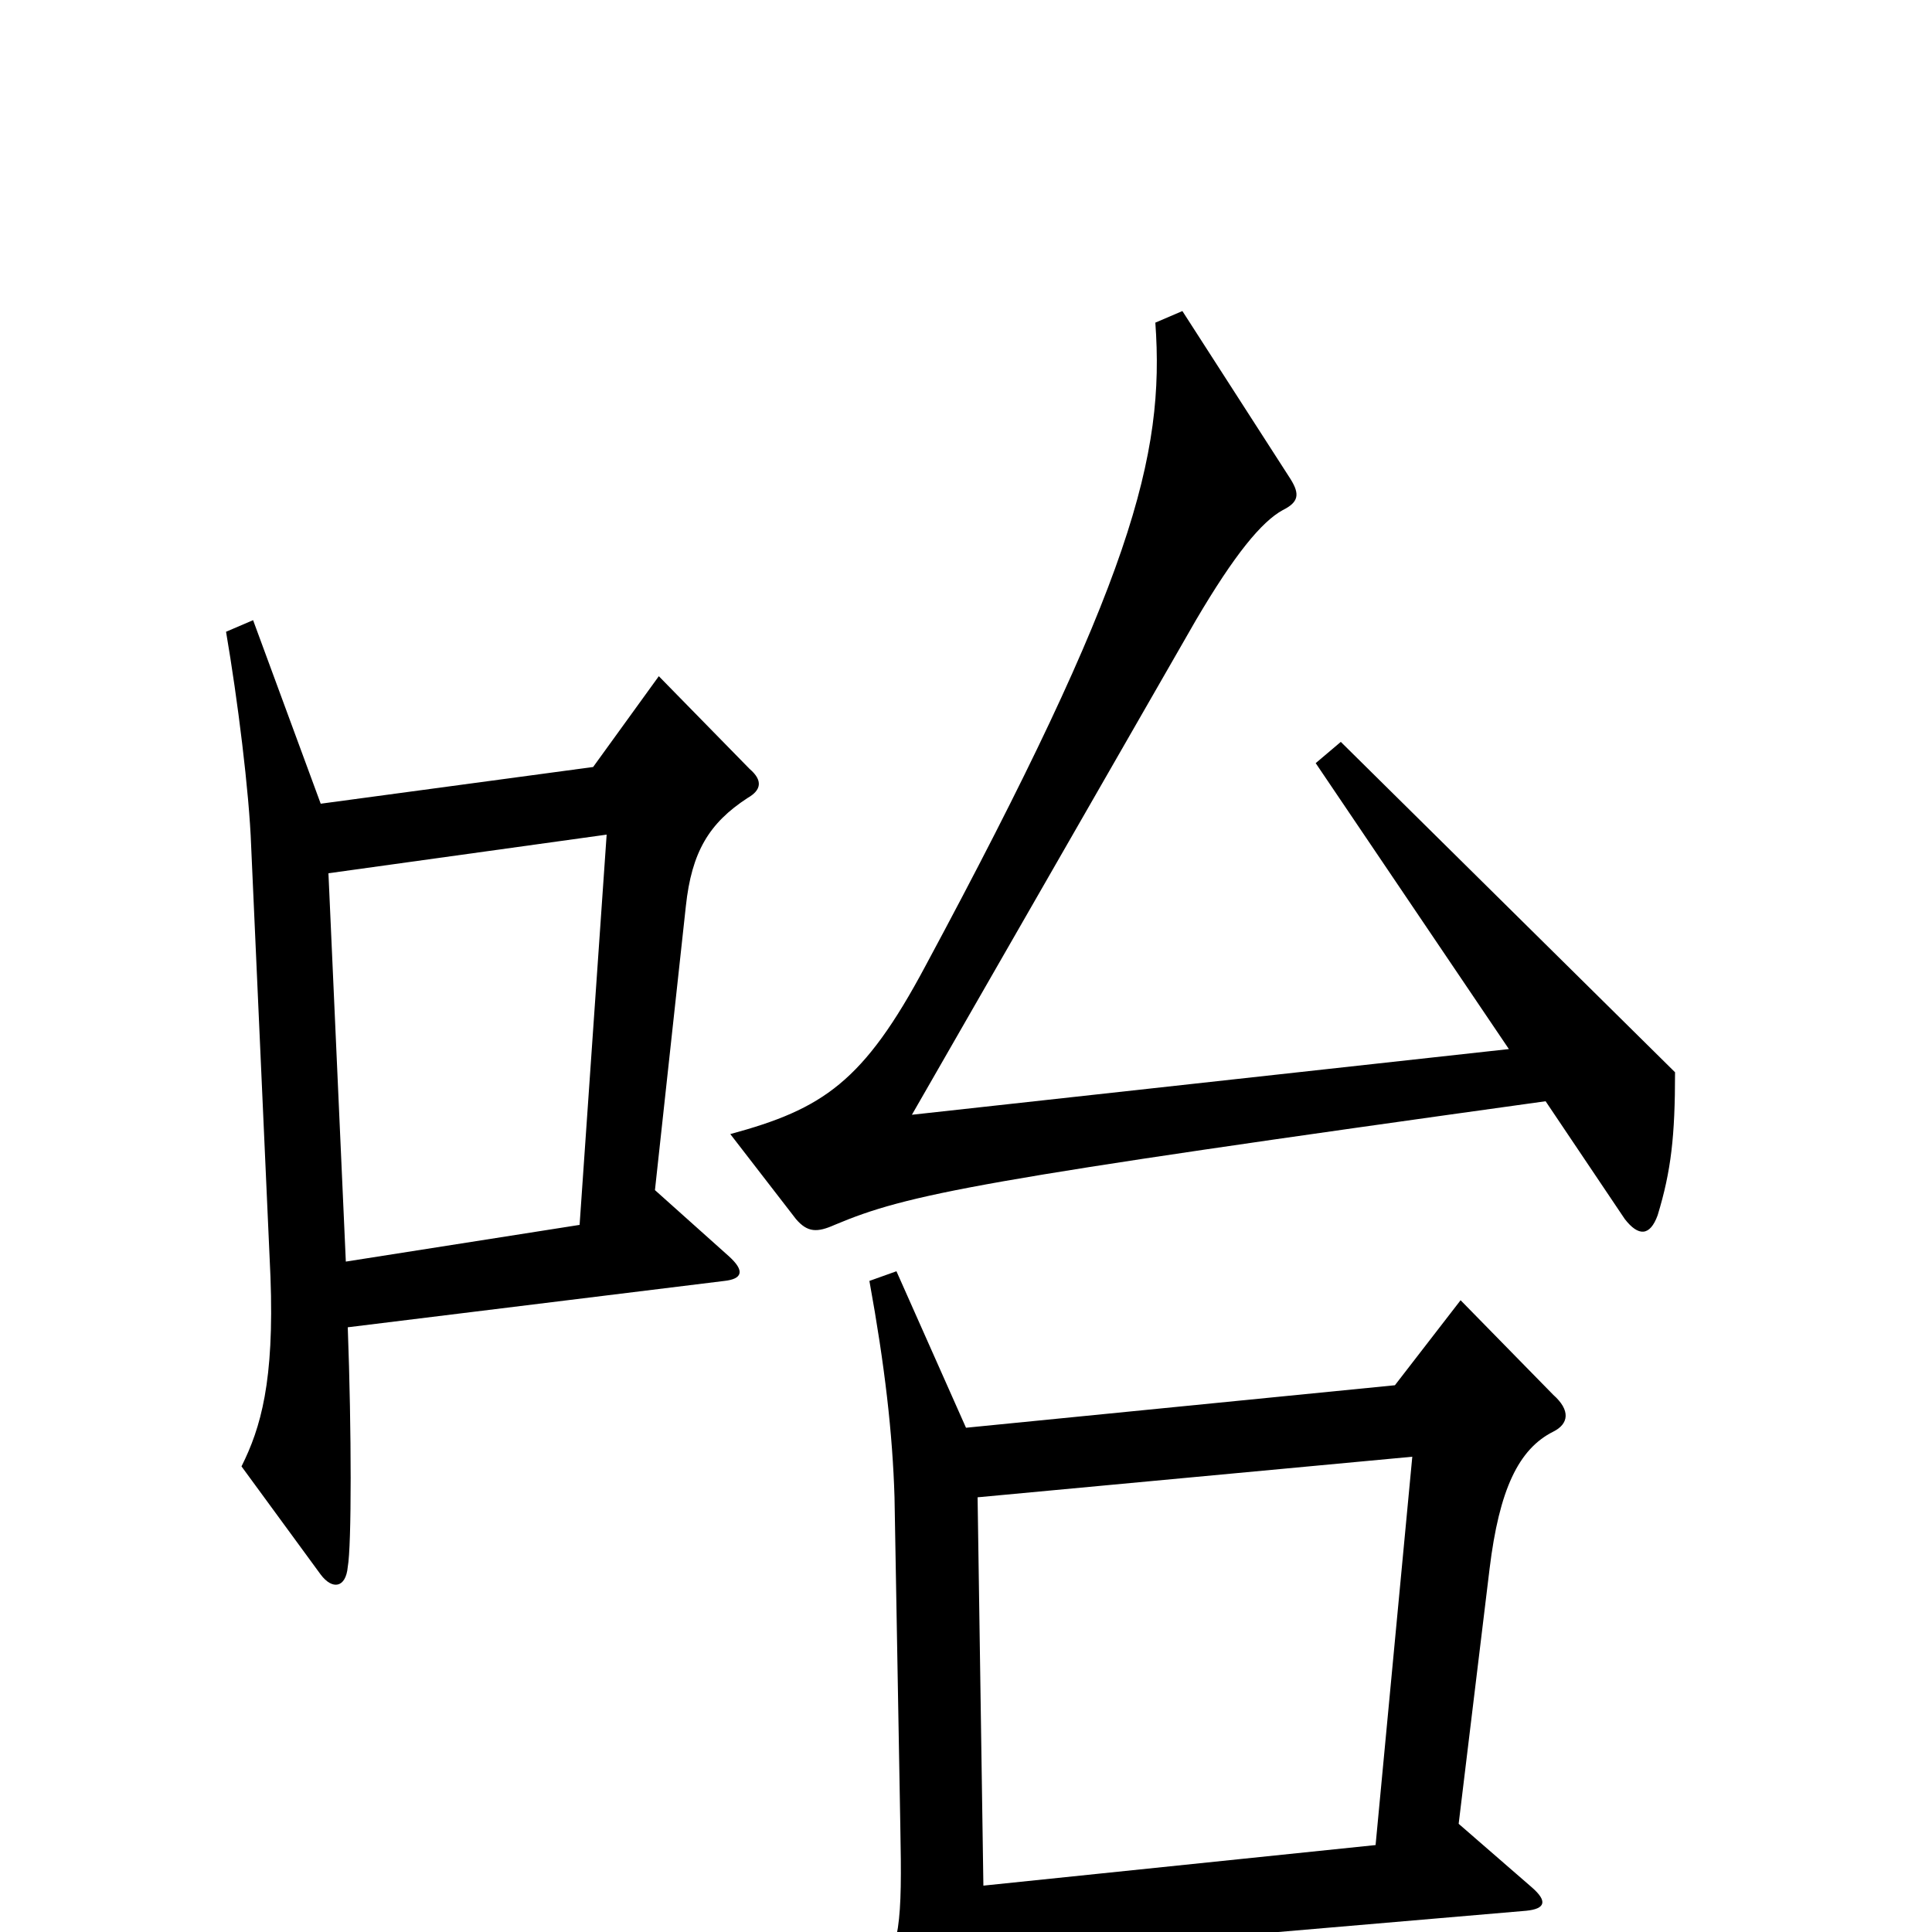 <svg xmlns="http://www.w3.org/2000/svg" viewBox="0 -1000 1000 1000">
	<path fill="#000000" d="M867 -445L694 -616L681 -605L781 -457L472 -423L619 -679C639 -713 653 -730 664 -736C672 -740 673 -744 668 -752L612 -839L598 -833C603 -764 586 -699 479 -500C447 -440 426 -426 378 -413L412 -369C418 -362 423 -362 432 -366C470 -382 505 -389 800 -430L841 -369C848 -360 854 -360 858 -371C865 -394 867 -412 867 -445ZM388 -602L341 -650L307 -603L166 -584L131 -679L117 -673C123 -638 129 -590 130 -562L140 -339C142 -285 135 -261 125 -241L166 -185C172 -177 179 -178 180 -189C182 -200 182 -259 180 -313L375 -337C384 -338 386 -342 377 -350L339 -384L355 -531C358 -559 367 -574 387 -587C394 -591 395 -596 388 -602ZM804 -259C812 -263 813 -270 804 -278L756 -327L722 -283L500 -261L464 -342L450 -337C458 -293 462 -258 463 -225L466 -55C467 -4 466 7 453 28L493 100C497 107 502 107 506 98C511 87 511 67 510 13L790 -11C800 -12 801 -16 793 -23L755 -56L771 -188C776 -229 786 -250 804 -259ZM314 -568L300 -366L179 -347L170 -548ZM731 -246L712 -45L509 -24L506 -225Z"/>
</svg>